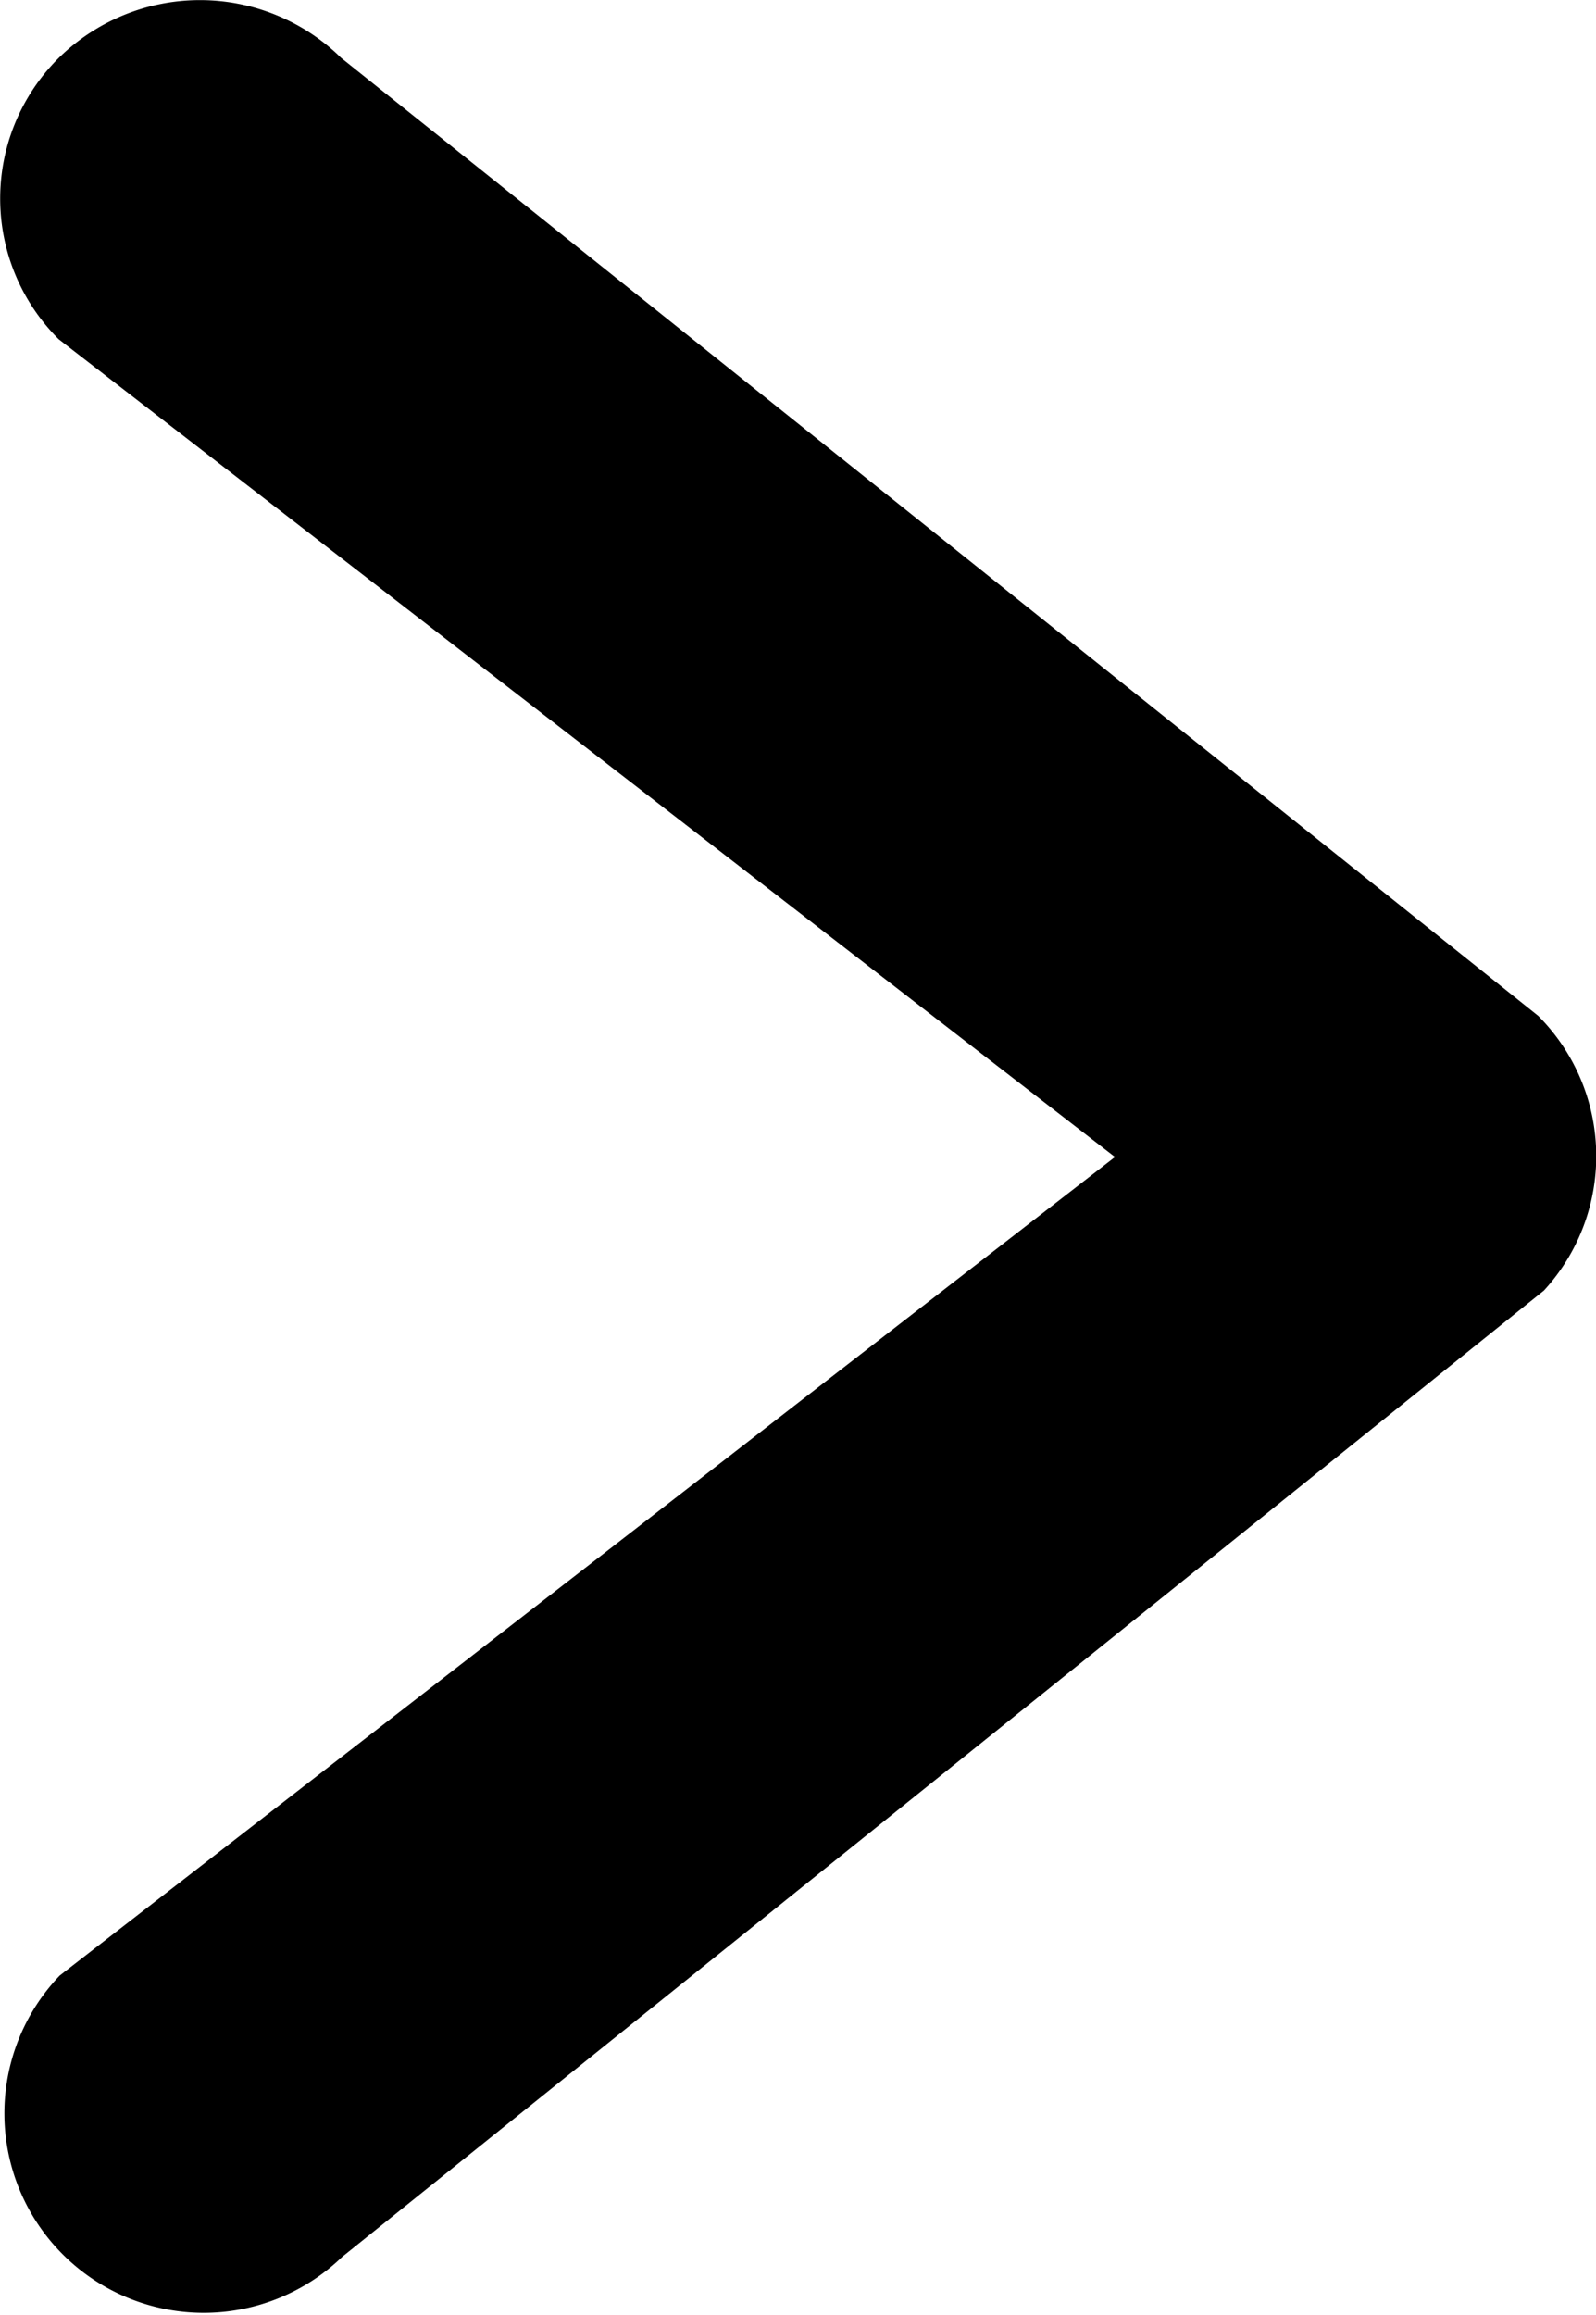 <svg xmlns="http://www.w3.org/2000/svg" width="10" height="14.5" viewBox="0 0 10 14.5"><path d="M18.232,15.443l-6.618-5.122a1.241,1.241,0,0,1,0-1.762,1.262,1.262,0,0,1,1.77,0l7.5,6a1.244,1.244,0,0,1,.036,1.72l-7.53,6.053a1.249,1.249,0,0,1-1.77-1.762Z" transform="translate(-11.246 -8.196)"/></svg>